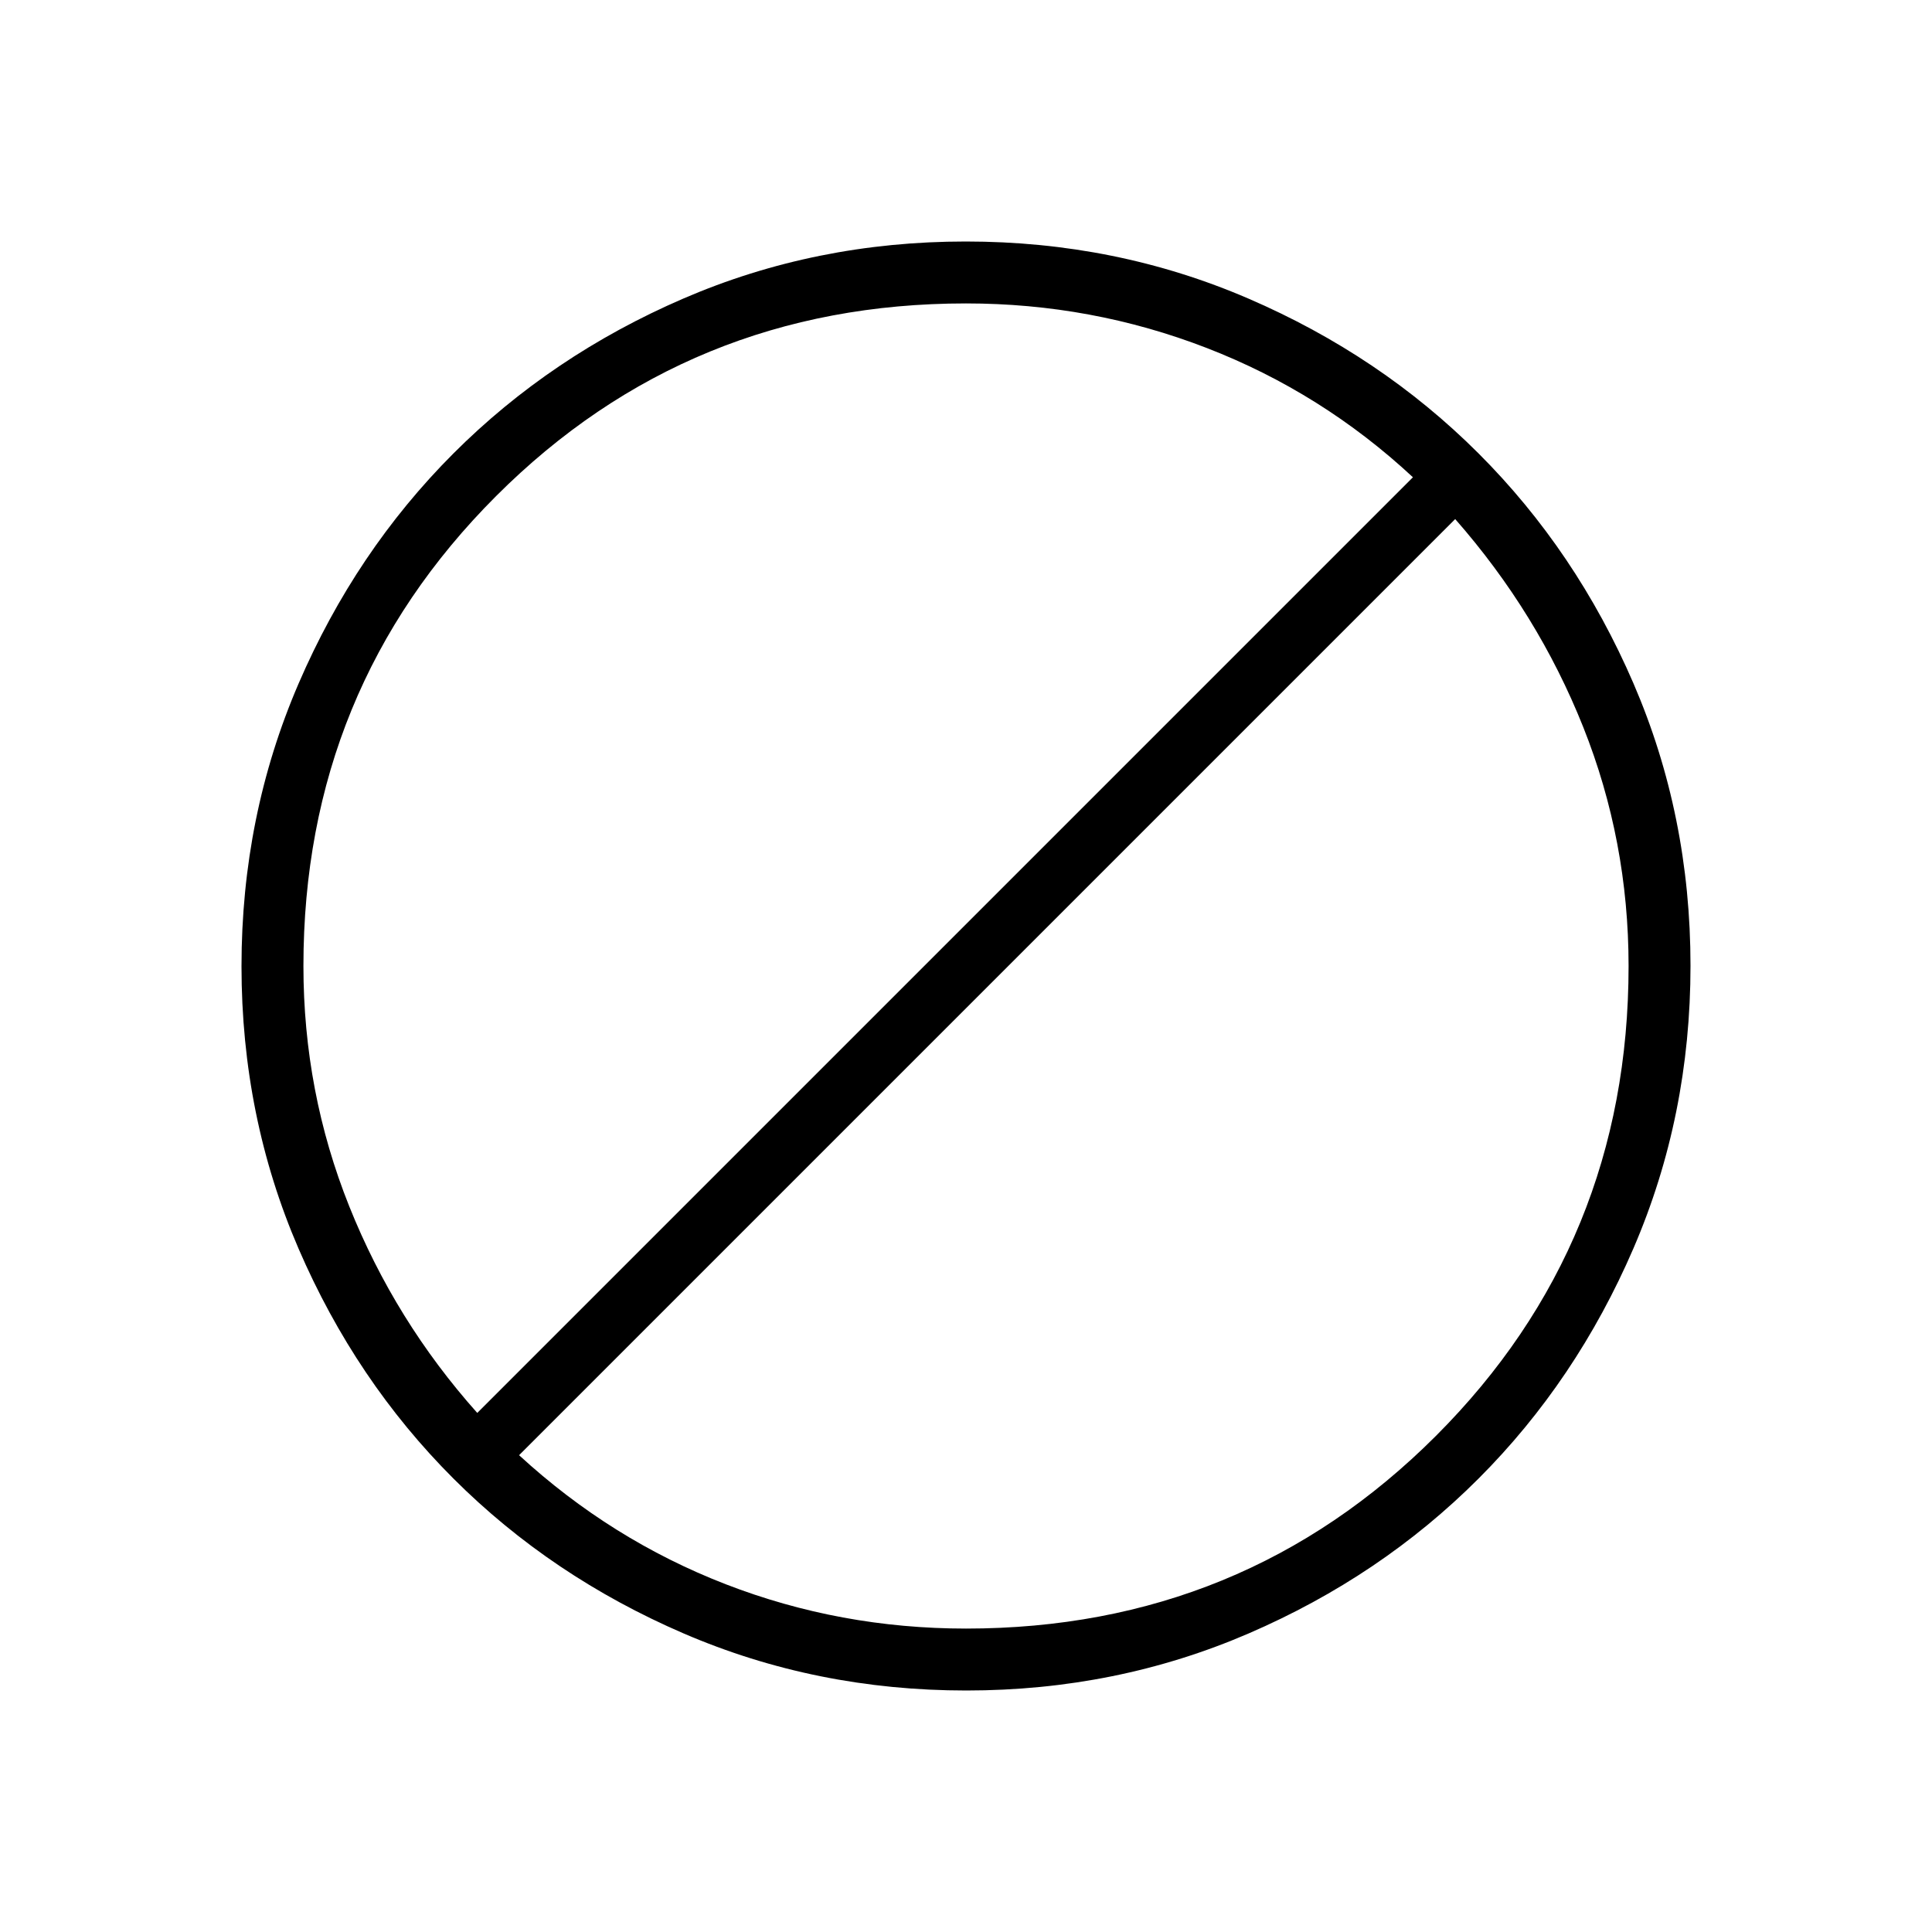 <svg xmlns="http://www.w3.org/2000/svg" width="48" height="48" viewBox="0 96 960 960"><path d="M480.134 936q-74.673 0-140.41-28.339-65.737-28.34-114.365-76.922-48.627-48.582-76.993-114.257Q120 650.806 120 576.134q0-74.673 28.339-140.41 28.34-65.737 76.922-114.365 48.582-48.627 114.257-76.993Q405.194 216 479.866 216q74.673 0 140.41 28.339 65.737 28.34 114.365 76.922 48.627 48.582 76.993 114.257Q840 501.194 840 575.866q0 74.673-28.339 140.41-28.34 65.737-76.922 114.365-48.582 48.627-114.257 76.993Q554.806 936 480.134 936ZM480 905.231q137.76 0 233.495-95.736Q809.231 713.76 809.231 576q0-62.171-22.539-118.739-22.538-56.569-63.615-103.338L257.923 819.077q45.769 42.077 102.662 64.115Q417.479 905.231 480 905.231ZM237.154 798.077l464.923-464.923q-45.231-42.077-102.434-64.231Q542.441 246.769 480 246.769q-137.76 0-233.495 95.736Q150.769 438.24 150.769 576q0 62.521 22.769 119.415 22.77 56.893 63.616 102.662Z"/></svg>